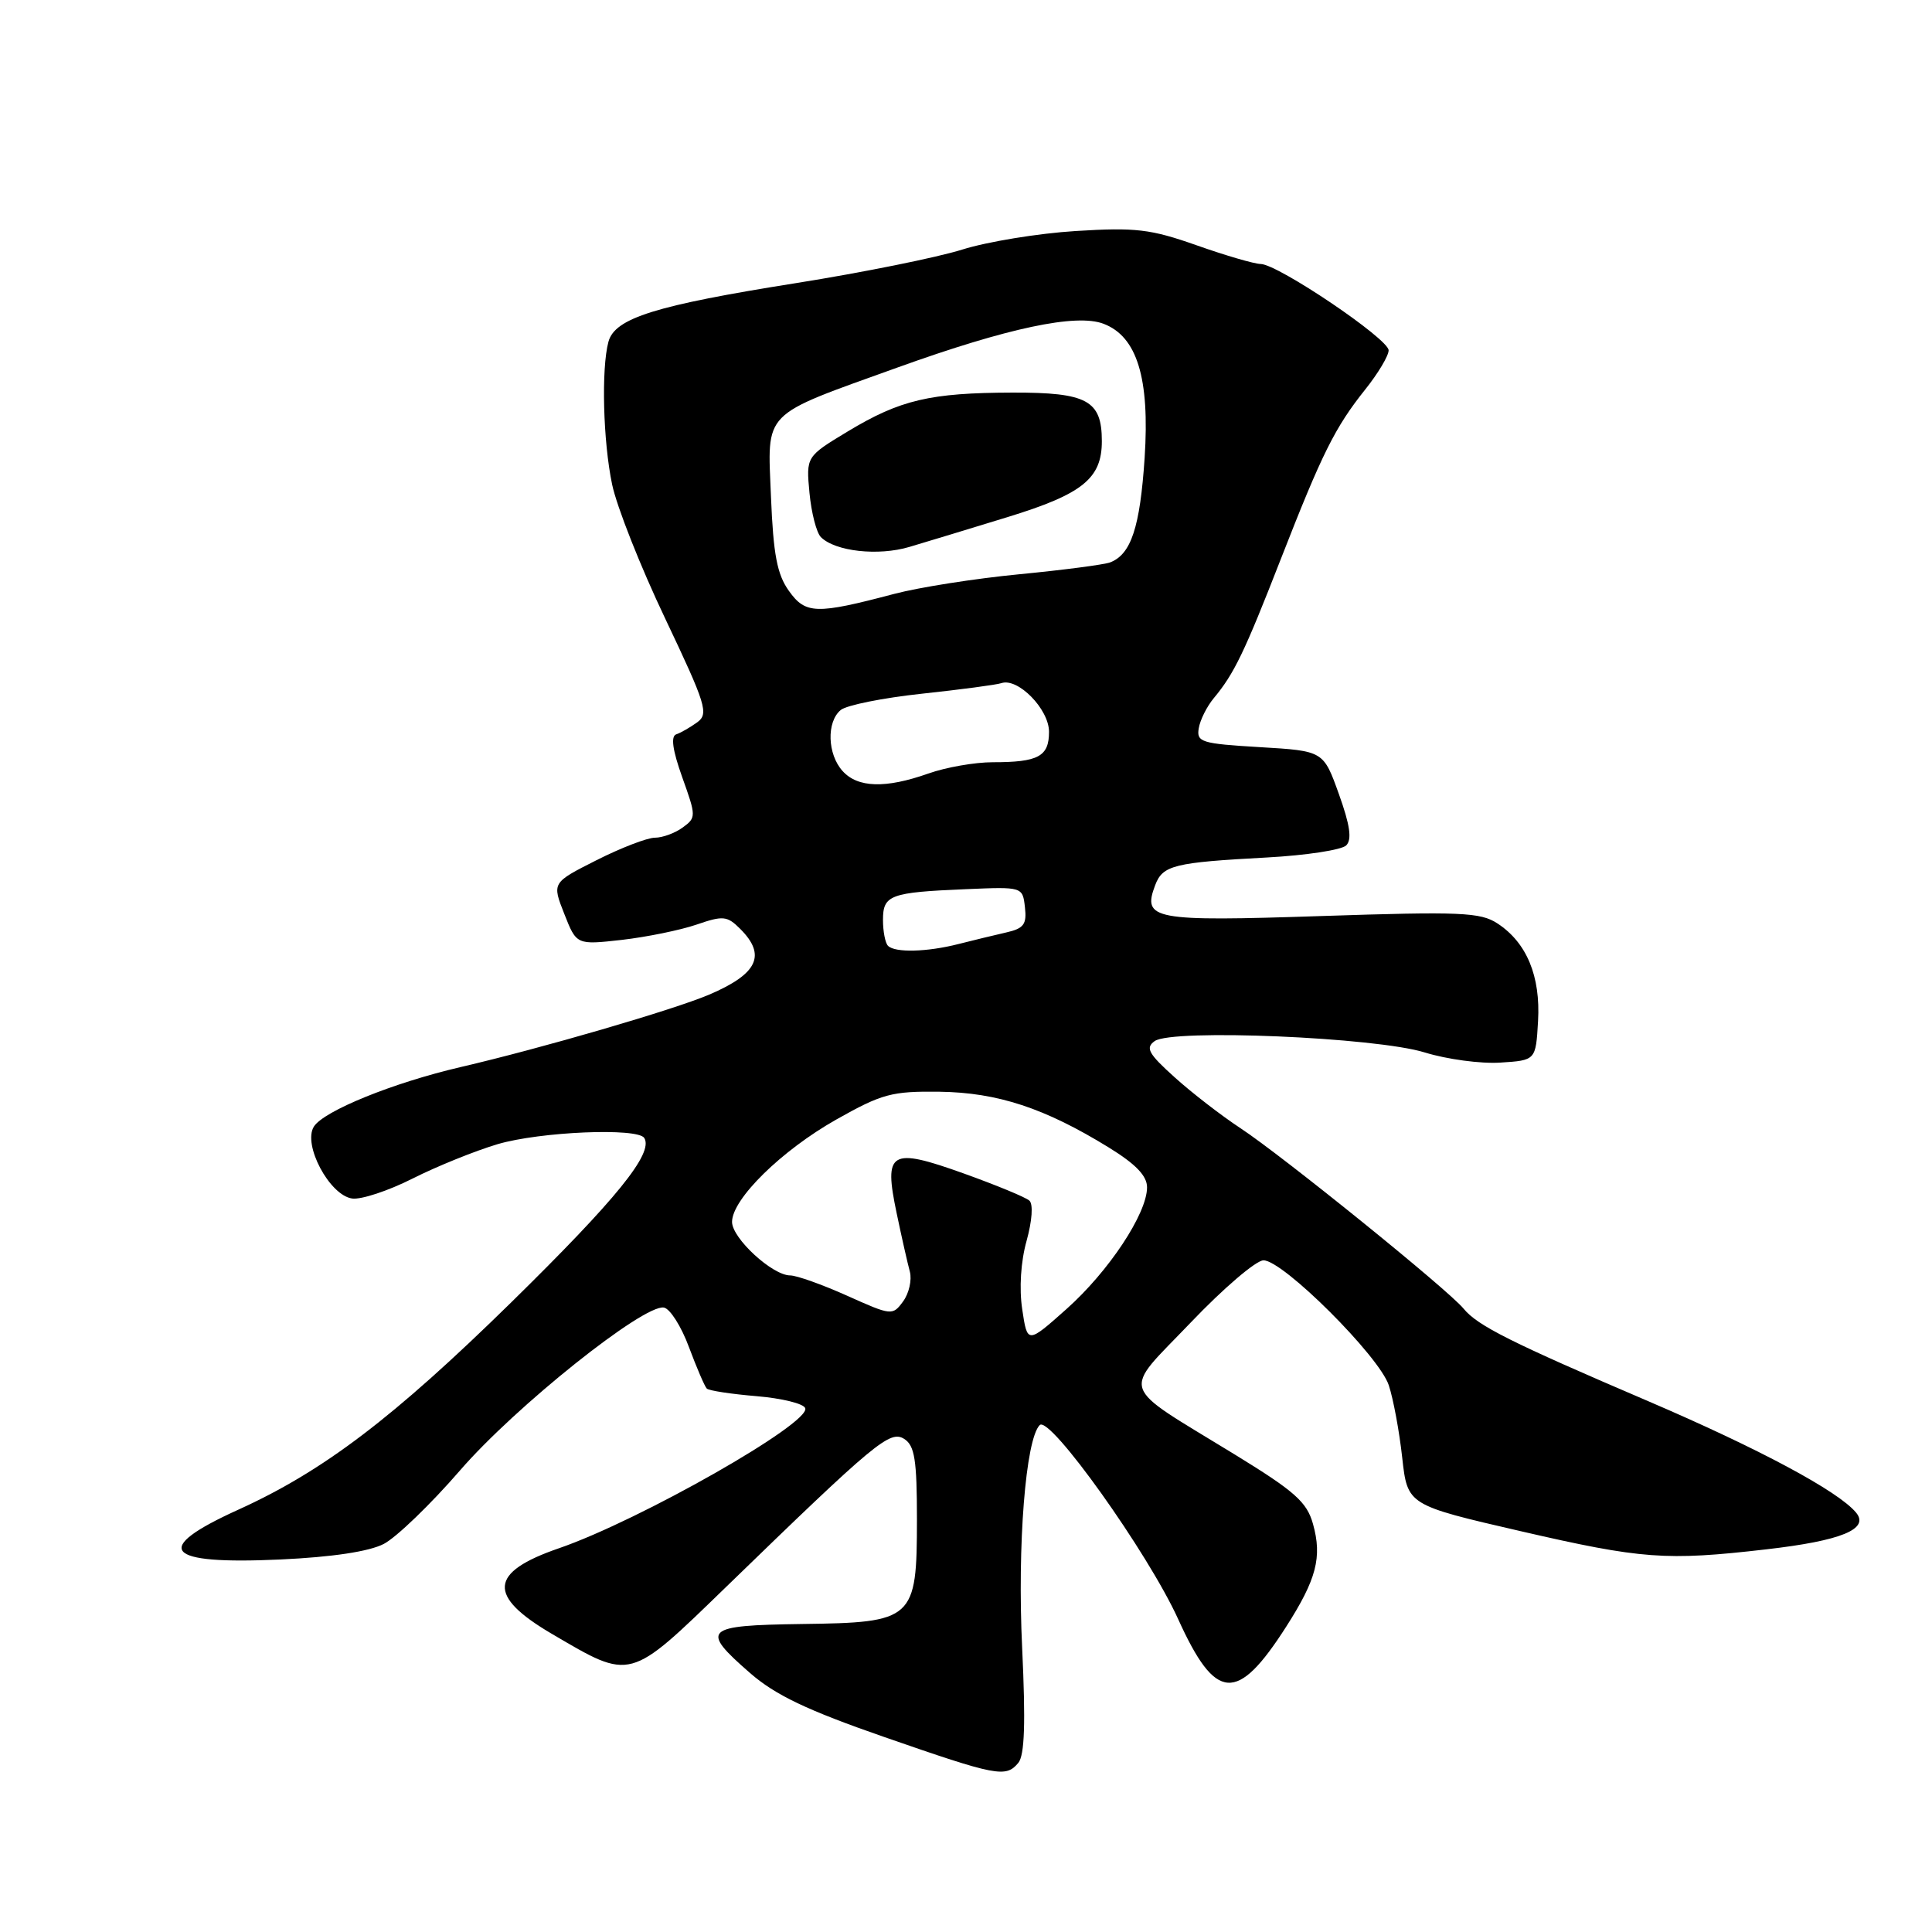 <?xml version="1.0" encoding="UTF-8" standalone="no"?>
<!DOCTYPE svg PUBLIC "-//W3C//DTD SVG 1.1//EN" "http://www.w3.org/Graphics/SVG/1.1/DTD/svg11.dtd" >
<svg xmlns="http://www.w3.org/2000/svg" xmlns:xlink="http://www.w3.org/1999/xlink" version="1.1" viewBox="0 0 256 256">
 <g >
 <path fill="currentColor"
d=" M 134.93 233.59 C 135.77 232.57 135.91 228.31 135.44 218.34 C 134.79 204.74 135.90 190.70 137.77 188.83 C 139.10 187.50 152.14 205.79 156.12 214.56 C 161.09 225.51 163.93 225.70 170.43 215.54 C 174.44 209.27 175.21 206.33 173.98 201.94 C 173.17 199.02 171.58 197.61 163.55 192.69 C 148.02 183.17 148.58 184.86 157.77 175.25 C 162.10 170.71 166.44 167.00 167.42 167.00 C 170.02 167.00 182.74 179.69 184.02 183.55 C 184.62 185.36 185.42 189.68 185.80 193.14 C 186.50 199.43 186.50 199.43 201.50 202.89 C 217.54 206.59 220.76 206.83 234.01 205.30 C 243.98 204.16 247.75 202.61 245.94 200.43 C 243.58 197.58 233.10 191.97 218.41 185.67 C 200.19 177.87 195.79 175.67 193.93 173.40 C 191.91 170.92 169.86 153.10 164.38 149.50 C 161.87 147.85 157.94 144.82 155.66 142.76 C 152.17 139.62 151.74 138.85 153.00 137.95 C 155.31 136.30 182.31 137.44 188.80 139.46 C 191.71 140.36 196.21 140.97 198.80 140.80 C 203.50 140.50 203.50 140.50 203.80 135.30 C 204.14 129.34 202.30 124.90 198.42 122.36 C 196.17 120.88 193.53 120.77 175.09 121.38 C 152.72 122.12 151.34 121.86 153.07 117.28 C 154.07 114.65 155.54 114.28 167.89 113.62 C 173.06 113.34 177.78 112.62 178.38 112.02 C 179.16 111.24 178.89 109.34 177.41 105.22 C 175.36 99.50 175.36 99.50 166.93 99.00 C 159.19 98.54 158.53 98.34 158.84 96.50 C 159.02 95.40 159.92 93.60 160.84 92.50 C 163.54 89.26 164.90 86.42 169.69 74.14 C 175.19 60.05 176.88 56.65 180.90 51.61 C 182.61 49.47 184.00 47.14 184.00 46.42 C 184.00 44.90 169.34 35.01 167.05 34.98 C 166.20 34.97 162.37 33.85 158.55 32.50 C 152.45 30.35 150.48 30.12 142.55 30.61 C 137.57 30.92 130.80 32.03 127.50 33.07 C 124.20 34.11 114.30 36.11 105.50 37.51 C 86.83 40.47 81.46 42.15 80.62 45.29 C 79.66 48.85 79.91 58.48 81.11 64.20 C 81.72 67.12 84.88 75.12 88.15 81.98 C 93.55 93.35 93.93 94.57 92.40 95.70 C 91.47 96.37 90.22 97.10 89.61 97.30 C 88.86 97.55 89.11 99.38 90.40 102.99 C 92.25 108.15 92.26 108.34 90.46 109.65 C 89.45 110.39 87.79 111.00 86.78 111.00 C 85.77 111.00 82.29 112.34 79.04 113.98 C 73.14 116.96 73.14 116.96 74.77 121.09 C 76.39 125.21 76.39 125.21 82.39 124.54 C 85.69 124.16 90.14 123.25 92.28 122.52 C 95.82 121.30 96.35 121.35 98.09 123.09 C 101.57 126.57 100.41 129.04 93.98 131.79 C 89.22 133.81 71.81 138.89 61.00 141.40 C 52.07 143.48 42.91 147.20 41.59 149.28 C 40.09 151.67 43.66 158.38 46.66 158.81 C 47.85 158.98 51.45 157.79 54.66 156.17 C 57.87 154.55 62.94 152.50 65.93 151.61 C 71.55 149.95 84.51 149.40 85.37 150.79 C 86.62 152.81 81.71 158.86 67.70 172.61 C 52.10 187.90 42.84 194.93 31.58 200.04 C 20.00 205.29 21.74 207.35 37.16 206.64 C 44.03 206.32 48.89 205.59 50.85 204.58 C 52.52 203.71 57.08 199.32 60.98 194.81 C 68.27 186.39 85.31 172.78 87.97 173.26 C 88.78 173.40 90.28 175.76 91.29 178.50 C 92.31 181.23 93.37 183.70 93.65 183.99 C 93.93 184.27 96.90 184.72 100.25 185.00 C 103.60 185.28 106.51 185.99 106.70 186.60 C 107.37 188.61 84.75 201.47 74.07 205.15 C 64.79 208.34 64.53 211.46 73.15 216.51 C 83.71 222.70 83.28 222.81 96.21 210.28 C 116.07 191.01 117.93 189.47 119.82 190.67 C 121.20 191.55 121.50 193.44 121.50 201.35 C 121.49 214.64 121.09 215.00 106.20 215.19 C 93.28 215.37 92.73 215.88 99.38 221.68 C 102.73 224.60 106.91 226.60 117.13 230.15 C 132.12 235.36 133.27 235.58 134.93 233.59 Z  M 135.45 173.49 C 135.03 170.72 135.26 167.15 136.03 164.41 C 136.76 161.77 136.92 159.56 136.40 159.09 C 135.90 158.64 131.99 157.03 127.70 155.49 C 117.95 152.00 117.08 152.52 118.81 160.75 C 119.47 163.91 120.26 167.40 120.56 168.50 C 120.85 169.60 120.45 171.37 119.67 172.44 C 118.27 174.35 118.13 174.33 112.25 171.69 C 108.95 170.21 105.55 169.00 104.70 169.00 C 102.35 169.00 97.00 164.08 97.00 161.91 C 97.00 158.88 103.56 152.44 110.82 148.34 C 116.87 144.93 118.16 144.58 124.50 144.66 C 132.19 144.77 138.42 146.82 146.89 152.03 C 150.50 154.25 152.00 155.81 151.99 157.34 C 151.98 160.82 146.91 168.47 141.32 173.45 C 136.13 178.07 136.13 178.07 135.45 173.49 Z  M 117.67 125.33 C 117.30 124.97 117.00 123.42 117.00 121.90 C 117.00 118.59 117.92 118.24 128.00 117.82 C 135.50 117.50 135.50 117.50 135.81 120.22 C 136.07 122.48 135.66 123.03 133.31 123.56 C 131.77 123.91 128.93 124.60 127.00 125.09 C 122.85 126.15 118.60 126.26 117.67 125.33 Z  M 111.65 102.17 C 109.63 99.94 109.50 95.66 111.40 94.08 C 112.17 93.44 117.01 92.47 122.15 91.92 C 127.29 91.37 132.03 90.74 132.69 90.52 C 134.88 89.77 139.00 93.97 139.00 96.97 C 139.00 100.24 137.59 101.00 131.54 101.00 C 129.18 101.00 125.34 101.67 123.00 102.50 C 117.34 104.50 113.66 104.39 111.65 102.17 Z  M 104.53 78.29 C 102.97 76.12 102.47 73.46 102.16 65.86 C 101.70 54.26 100.73 55.25 119.00 48.67 C 133.51 43.45 142.61 41.52 146.22 42.90 C 150.67 44.59 152.36 50.10 151.67 60.66 C 151.06 69.86 149.88 73.45 147.10 74.52 C 146.30 74.82 140.89 75.53 135.08 76.09 C 129.26 76.65 121.80 77.82 118.50 78.69 C 108.13 81.43 106.74 81.39 104.53 78.29 Z  M 133.50 68.52 C 143.44 65.47 146.00 63.41 146.00 58.46 C 146.00 53.05 144.07 52.00 134.18 52.02 C 123.22 52.05 119.29 52.98 112.36 57.15 C 106.81 60.50 106.81 60.50 107.26 65.31 C 107.51 67.95 108.19 70.59 108.77 71.17 C 110.67 73.07 116.38 73.70 120.50 72.47 C 122.70 71.82 128.55 70.04 133.50 68.52 Z "/>
</g>
</svg>